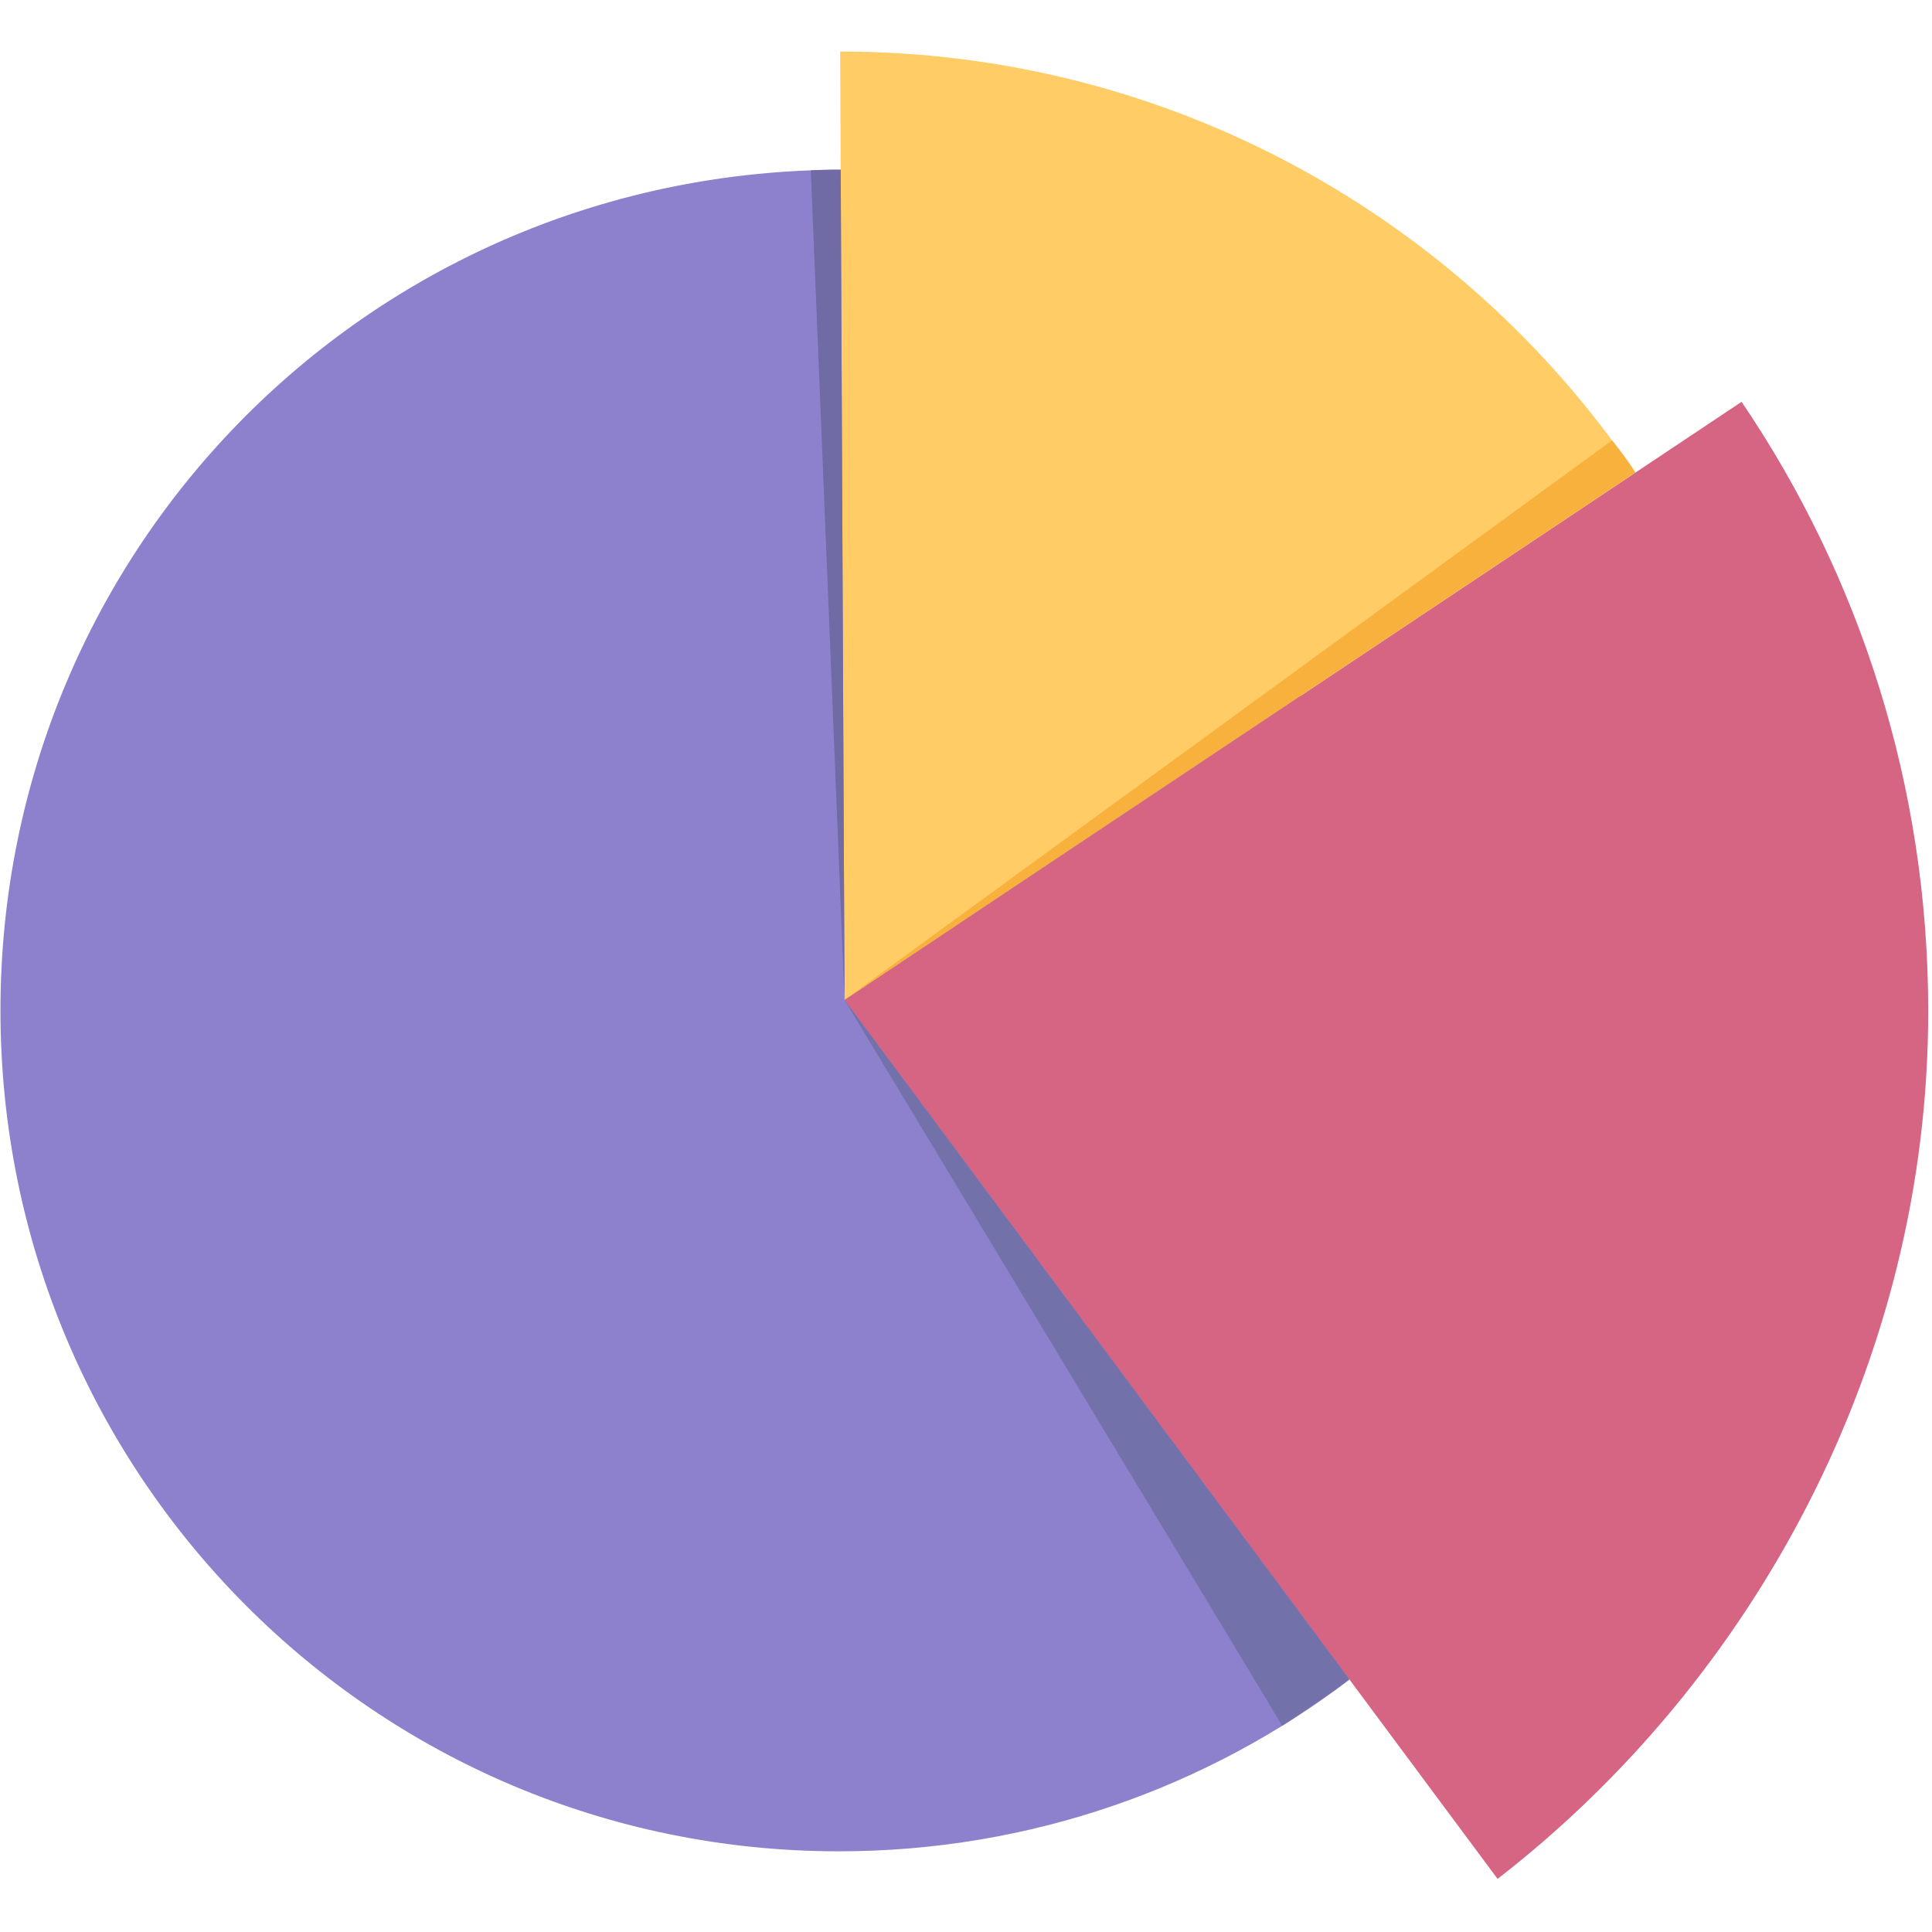 <?xml version="1.0" encoding="utf-8"?>
<!-- Generator: Adobe Illustrator 15.0.0, SVG Export Plug-In . SVG Version: 6.00 Build 0)  -->
<!DOCTYPE svg PUBLIC "-//W3C//DTD SVG 1.1//EN" "http://www.w3.org/Graphics/SVG/1.1/DTD/svg11.dtd">
<svg version="1.1" id="Layer_1" xmlns="http://www.w3.org/2000/svg" xmlns:xlink="http://www.w3.org/1999/xlink" x="0px" y="0px"
	 width="600px" height="600px" viewBox="0 0 600 600" enable-background="new 0 0 600 600" xml:space="preserve">
<path fill="#8D81CD" d="M419,521.699c-44,33.408-99.074,53.244-158.483,53.244c-144.208,0-260.374-116.904-260.374-261.115
	c0-144.215,115.798-261.118,261.798-261.118L419,233.5V521.699z"/>
<path fill="#FFCC66" d="M507.479,146.384C453.781,67.672,363.386,16,260.916,16l1.361,294.545L507.479,146.384z"/>
<path fill="#D66483" d="M465.085,583.503c79.782-61.77,133.747-160.767,133.742-269.476c0-70.127-21.375-135.257-57.962-189.239
	L262.277,310.545L465.085,583.503z"/>
<path fill="#F9B13D" d="M262.277,310.545l238.349-173.78c0,0,4.557,5.509,7.28,10L262.277,310.545z"/>
<path fill="#706AA5" d="M262.277,310.545l-10.47-257.649c0,0,5.363-0.266,9.278-0.198L262.277,310.545z"/>
<path fill="#7371AA" d="M262.277,310.545l135.944,225.407c0,0,16.154-10.622,20.779-14.475L262.277,310.545z"/>
</svg>
